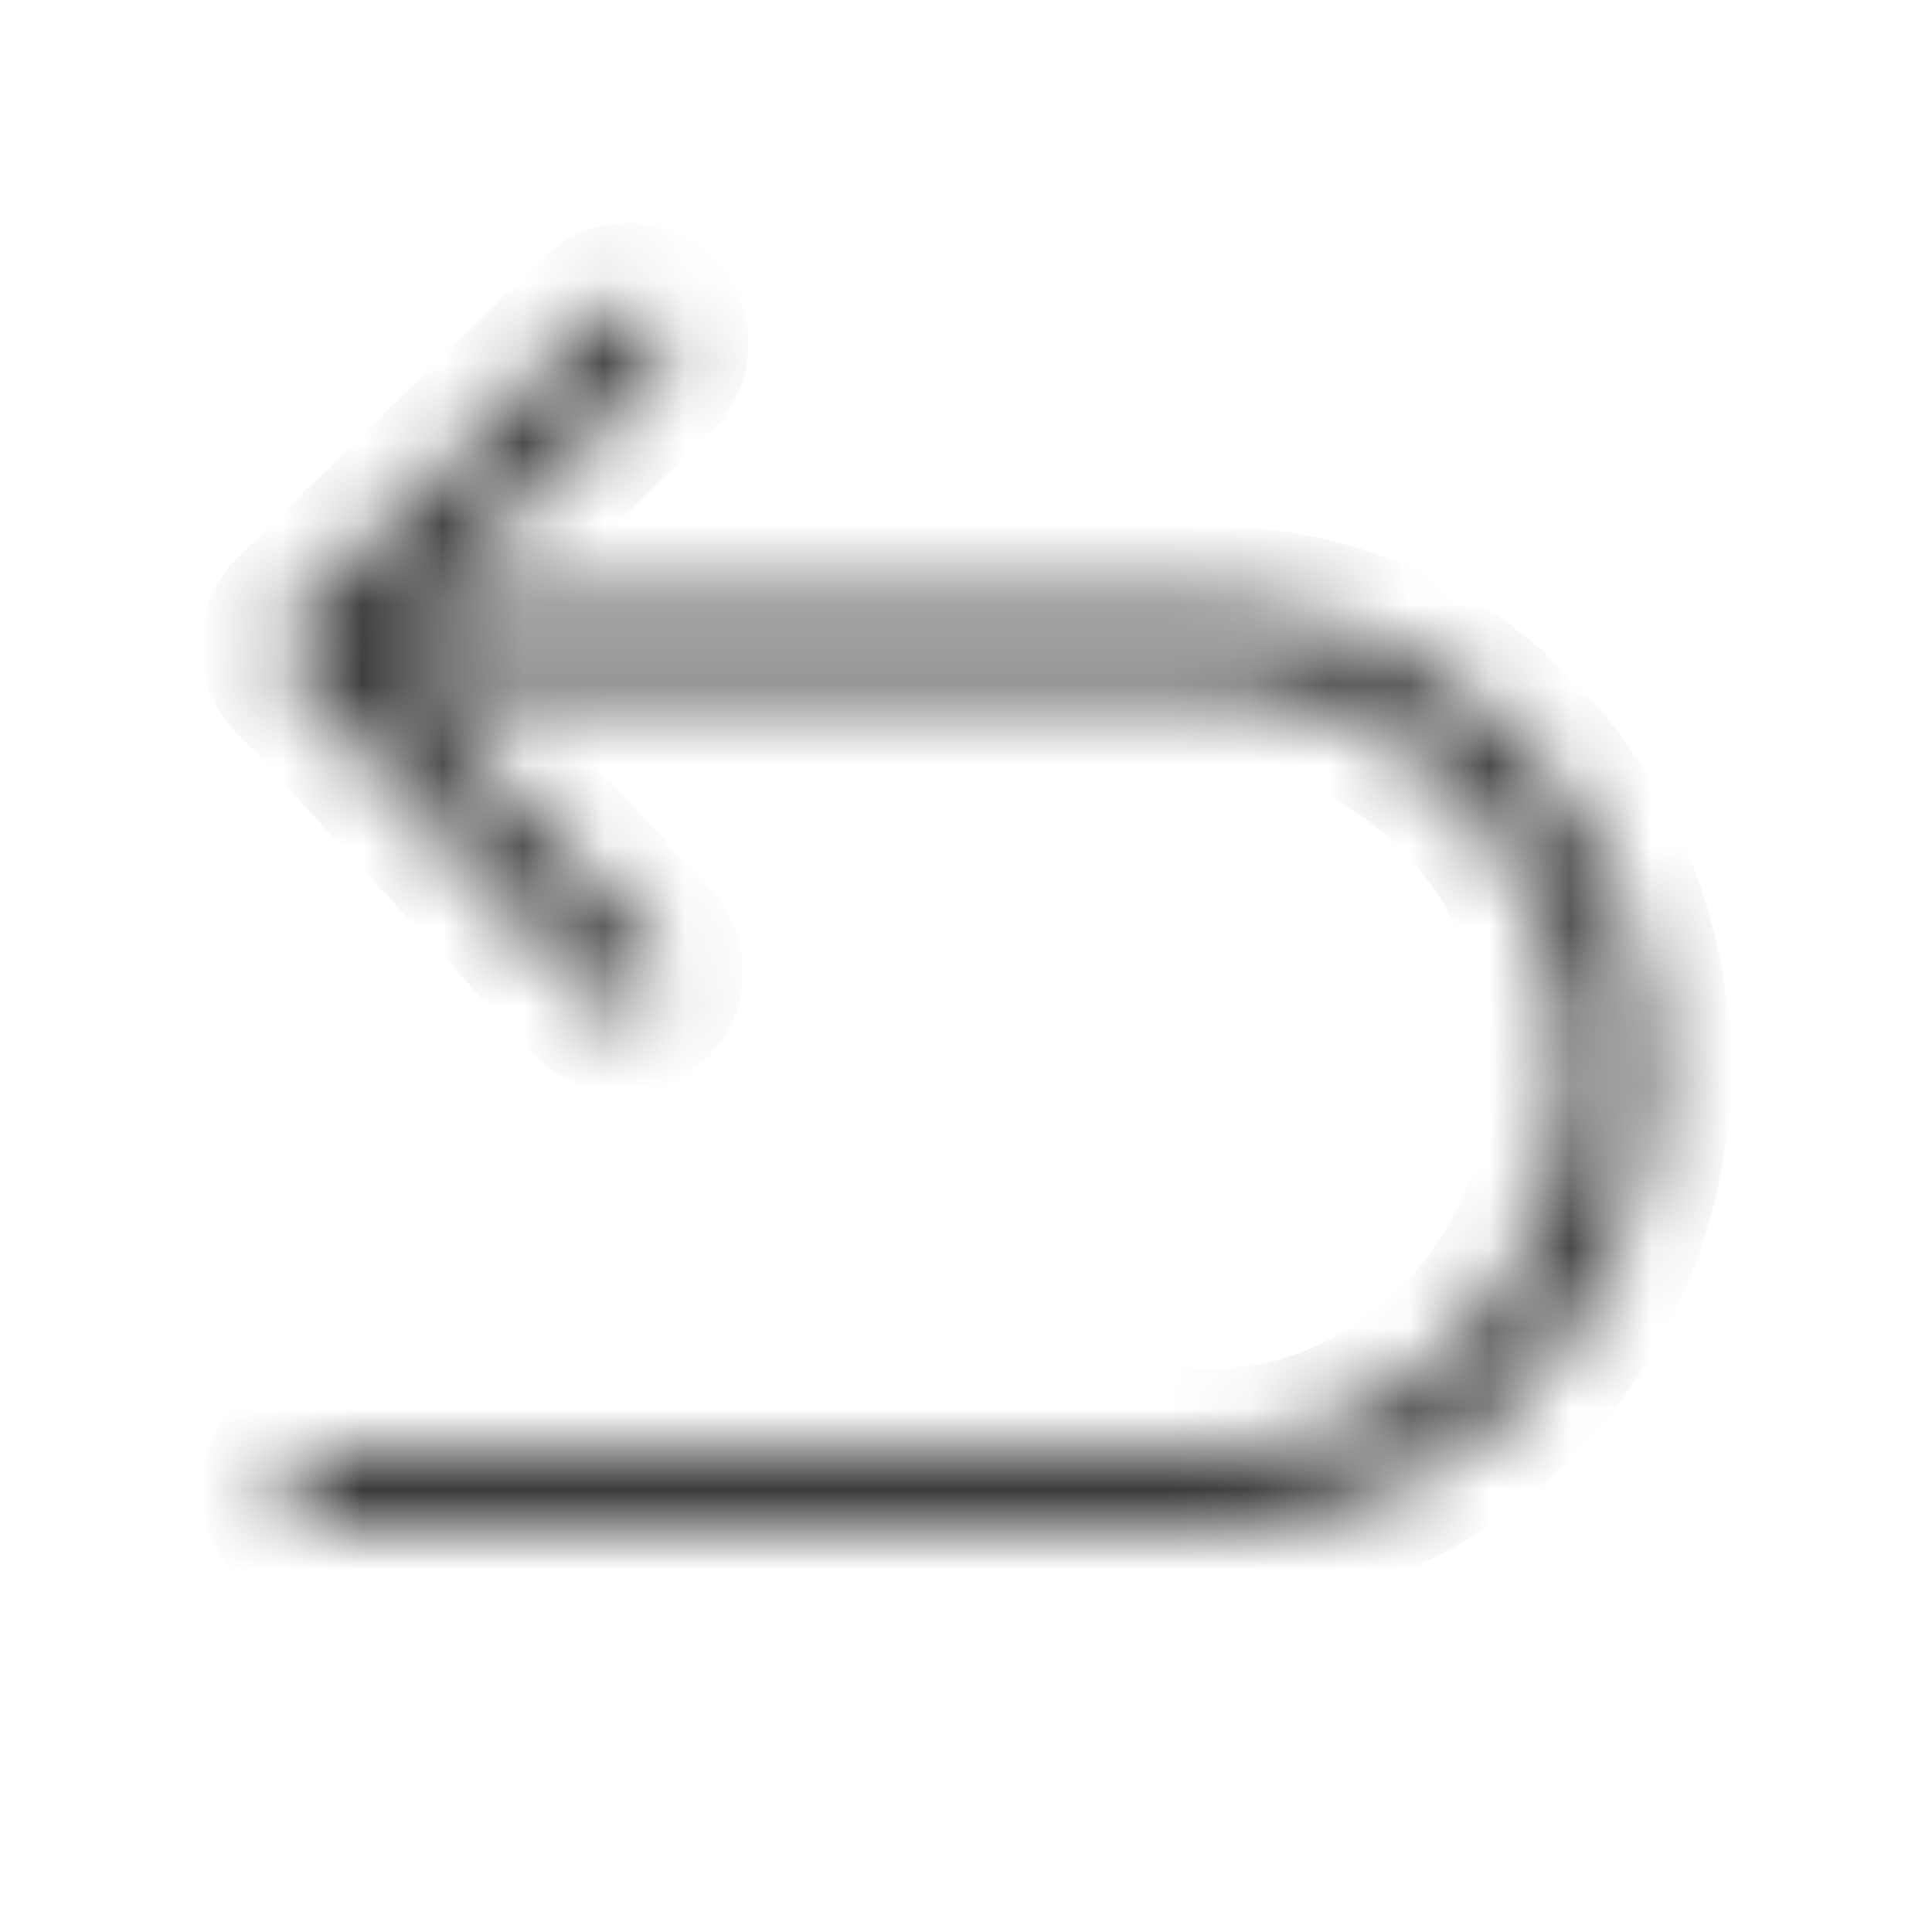 <svg width="24" height="24" viewBox="0 0 24 24" fill="none" xmlns="http://www.w3.org/2000/svg">
<mask id="path-1-inside-1_1335_118" fill="white">
<path fill-rule="evenodd" clip-rule="evenodd" d="M5.183 7.539H15.056H15.056C18.077 7.539 20.5 10.144 20.5 13.27V13.27C20.5 16.396 18.077 19.001 15.056 19.001C15.055 19.001 15.053 19.001 15.052 19.001H4C3.724 19.001 3.5 18.777 3.5 18.501C3.5 18.225 3.724 18.001 4 18.001H15.056C15.057 18.001 15.059 18.001 15.06 18.001C17.475 17.999 19.5 15.896 19.5 13.27V13.27C19.5 10.643 17.473 8.539 15.056 8.539H15.056H5.142L8.097 11.74C8.284 11.943 8.272 12.259 8.069 12.446C7.866 12.633 7.55 12.621 7.362 12.418L3.633 8.379C3.539 8.277 3.496 8.148 3.5 8.021C3.495 7.884 3.545 7.746 3.65 7.643L7.45 3.913C7.647 3.72 7.963 3.723 8.157 3.92C8.35 4.117 8.347 4.434 8.15 4.627L5.183 7.539Z"/>
</mask>
<path d="M5.183 7.539L4.482 6.826C4.192 7.11 4.103 7.542 4.257 7.918C4.411 8.294 4.777 8.539 5.183 8.539V7.539ZM15.052 19.001L15.06 18.001H15.052V19.001ZM15.06 18.001L15.053 19.001L15.061 19.001L15.06 18.001ZM5.142 8.539V7.539C4.745 7.539 4.385 7.775 4.226 8.138C4.067 8.502 4.138 8.926 4.407 9.218L5.142 8.539ZM8.097 11.74L8.832 11.061L8.832 11.061L8.097 11.74ZM8.069 12.446L8.747 13.181L8.747 13.181L8.069 12.446ZM7.362 12.418L8.097 11.74L8.097 11.74L7.362 12.418ZM3.633 8.379L2.898 9.057L2.898 9.057L3.633 8.379ZM3.5 8.021L4.5 8.058C4.501 8.032 4.501 8.006 4.499 7.979L3.5 8.021ZM3.65 7.643L4.35 8.357L4.35 8.357L3.65 7.643ZM7.45 3.913L6.749 3.2L6.749 3.2L7.45 3.913ZM8.157 3.92L8.87 3.22L8.87 3.22L8.157 3.92ZM8.15 4.627L7.45 3.913L7.45 3.913L8.15 4.627ZM15.056 6.539H5.183V8.539H15.056V6.539ZM15.056 6.539H15.056V8.539H15.056V6.539ZM21.5 13.27C21.5 9.647 18.683 6.539 15.056 6.539V8.539C17.471 8.539 19.5 10.641 19.5 13.27H21.5ZM21.5 13.27V13.27H19.5V13.27H21.5ZM15.056 20.001C18.683 20.001 21.5 16.893 21.5 13.27H19.5C19.5 15.899 17.471 18.001 15.056 18.001V20.001ZM15.044 20.001C15.048 20.001 15.052 20.001 15.056 20.001V18.001C15.058 18.001 15.059 18.001 15.06 18.001L15.044 20.001ZM15.052 18.001H4V20.001H15.052V18.001ZM4 18.001C4.276 18.001 4.5 18.225 4.5 18.501H2.5C2.5 19.33 3.172 20.001 4 20.001V18.001ZM4.5 18.501C4.5 18.777 4.276 19.001 4 19.001V17.001C3.172 17.001 2.5 17.673 2.5 18.501H4.5ZM4 19.001H15.056V17.001H4V19.001ZM15.056 19.001C15.055 19.001 15.054 19.001 15.053 19.001L15.067 17.001C15.064 17.001 15.06 17.001 15.056 17.001V19.001ZM18.5 13.27C18.5 15.397 16.871 17 15.059 17.001L15.061 19.001C18.078 18.998 20.5 16.397 20.5 13.27H18.5ZM18.5 13.27V13.27H20.5V13.27H18.5ZM15.056 9.539C16.87 9.539 18.5 11.143 18.5 13.27H20.5C20.5 10.143 18.076 7.539 15.056 7.539V9.539ZM15.056 9.539H15.056V7.539H15.056V9.539ZM5.142 9.539H15.056V7.539H5.142V9.539ZM8.832 11.061L5.877 7.861L4.407 9.218L7.362 12.418L8.832 11.061ZM8.747 13.181C9.356 12.619 9.394 11.67 8.832 11.061L7.362 12.418C7.175 12.215 7.188 11.899 7.39 11.711L8.747 13.181ZM6.627 13.096C7.189 13.705 8.138 13.743 8.747 13.181L7.39 11.711C7.593 11.524 7.91 11.537 8.097 11.74L6.627 13.096ZM2.898 9.057L6.627 13.096L8.097 11.74L4.367 7.7L2.898 9.057ZM2.501 7.983C2.487 8.364 2.618 8.754 2.898 9.057L4.367 7.7C4.461 7.801 4.504 7.932 4.5 8.058L2.501 7.983ZM2.949 6.929C2.634 7.239 2.484 7.655 2.501 8.062L4.499 7.979C4.505 8.114 4.455 8.254 4.35 8.357L2.949 6.929ZM6.749 3.2L2.949 6.929L4.35 8.357L8.15 4.627L6.749 3.2ZM8.87 3.22C8.29 2.628 7.34 2.619 6.749 3.2L8.15 4.627C7.953 4.821 7.636 4.818 7.443 4.62L8.87 3.22ZM8.851 5.341C9.442 4.761 9.451 3.811 8.87 3.22L7.443 4.62C7.25 4.423 7.253 4.107 7.45 3.913L8.851 5.341ZM5.883 8.253L8.851 5.341L7.45 3.913L4.482 6.826L5.883 8.253Z" fill="#3B3B3B" mask="url(#path-1-inside-1_1335_118)"/>
</svg>
